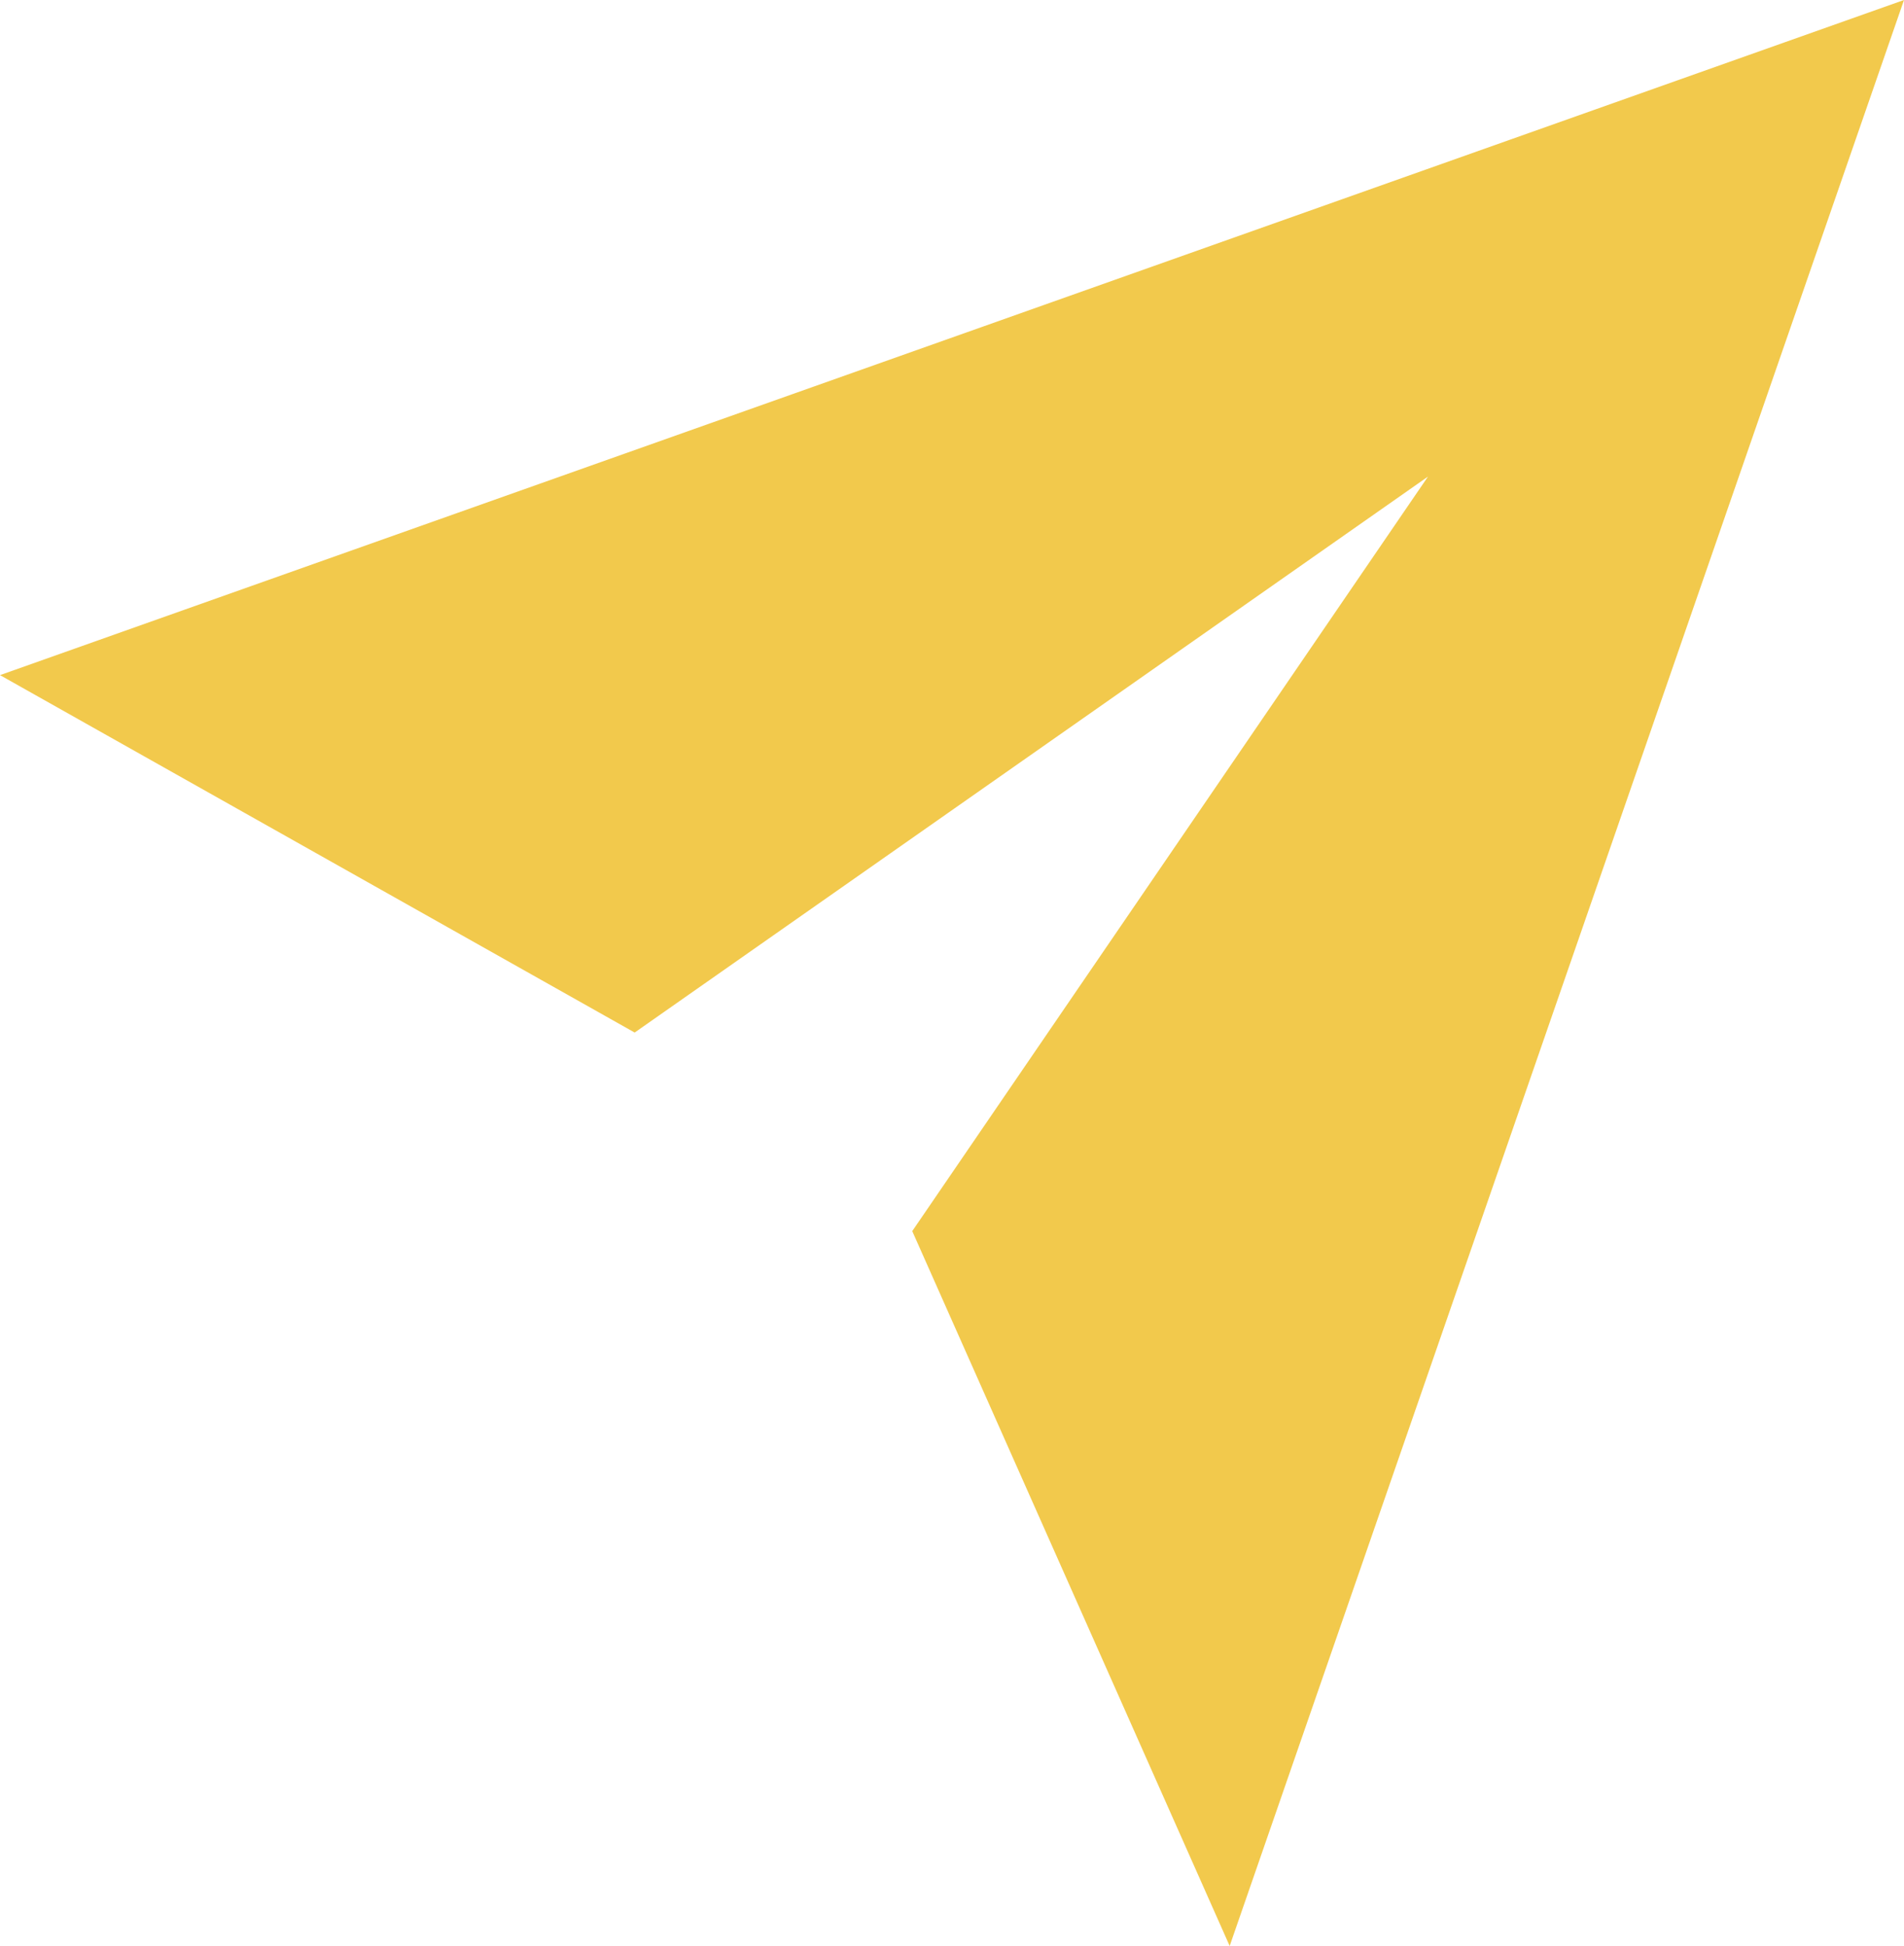 <svg xmlns="http://www.w3.org/2000/svg" width="91" height="93" viewBox="0 0 91 93">
    <path id="Vector_2" data-name="Vector 2" d="M0,32.265,91,0,58.771,93,43.6,58.837,68.25,22.776,30.333,49.347Z" fill="#f2c94c"/>
</svg>
